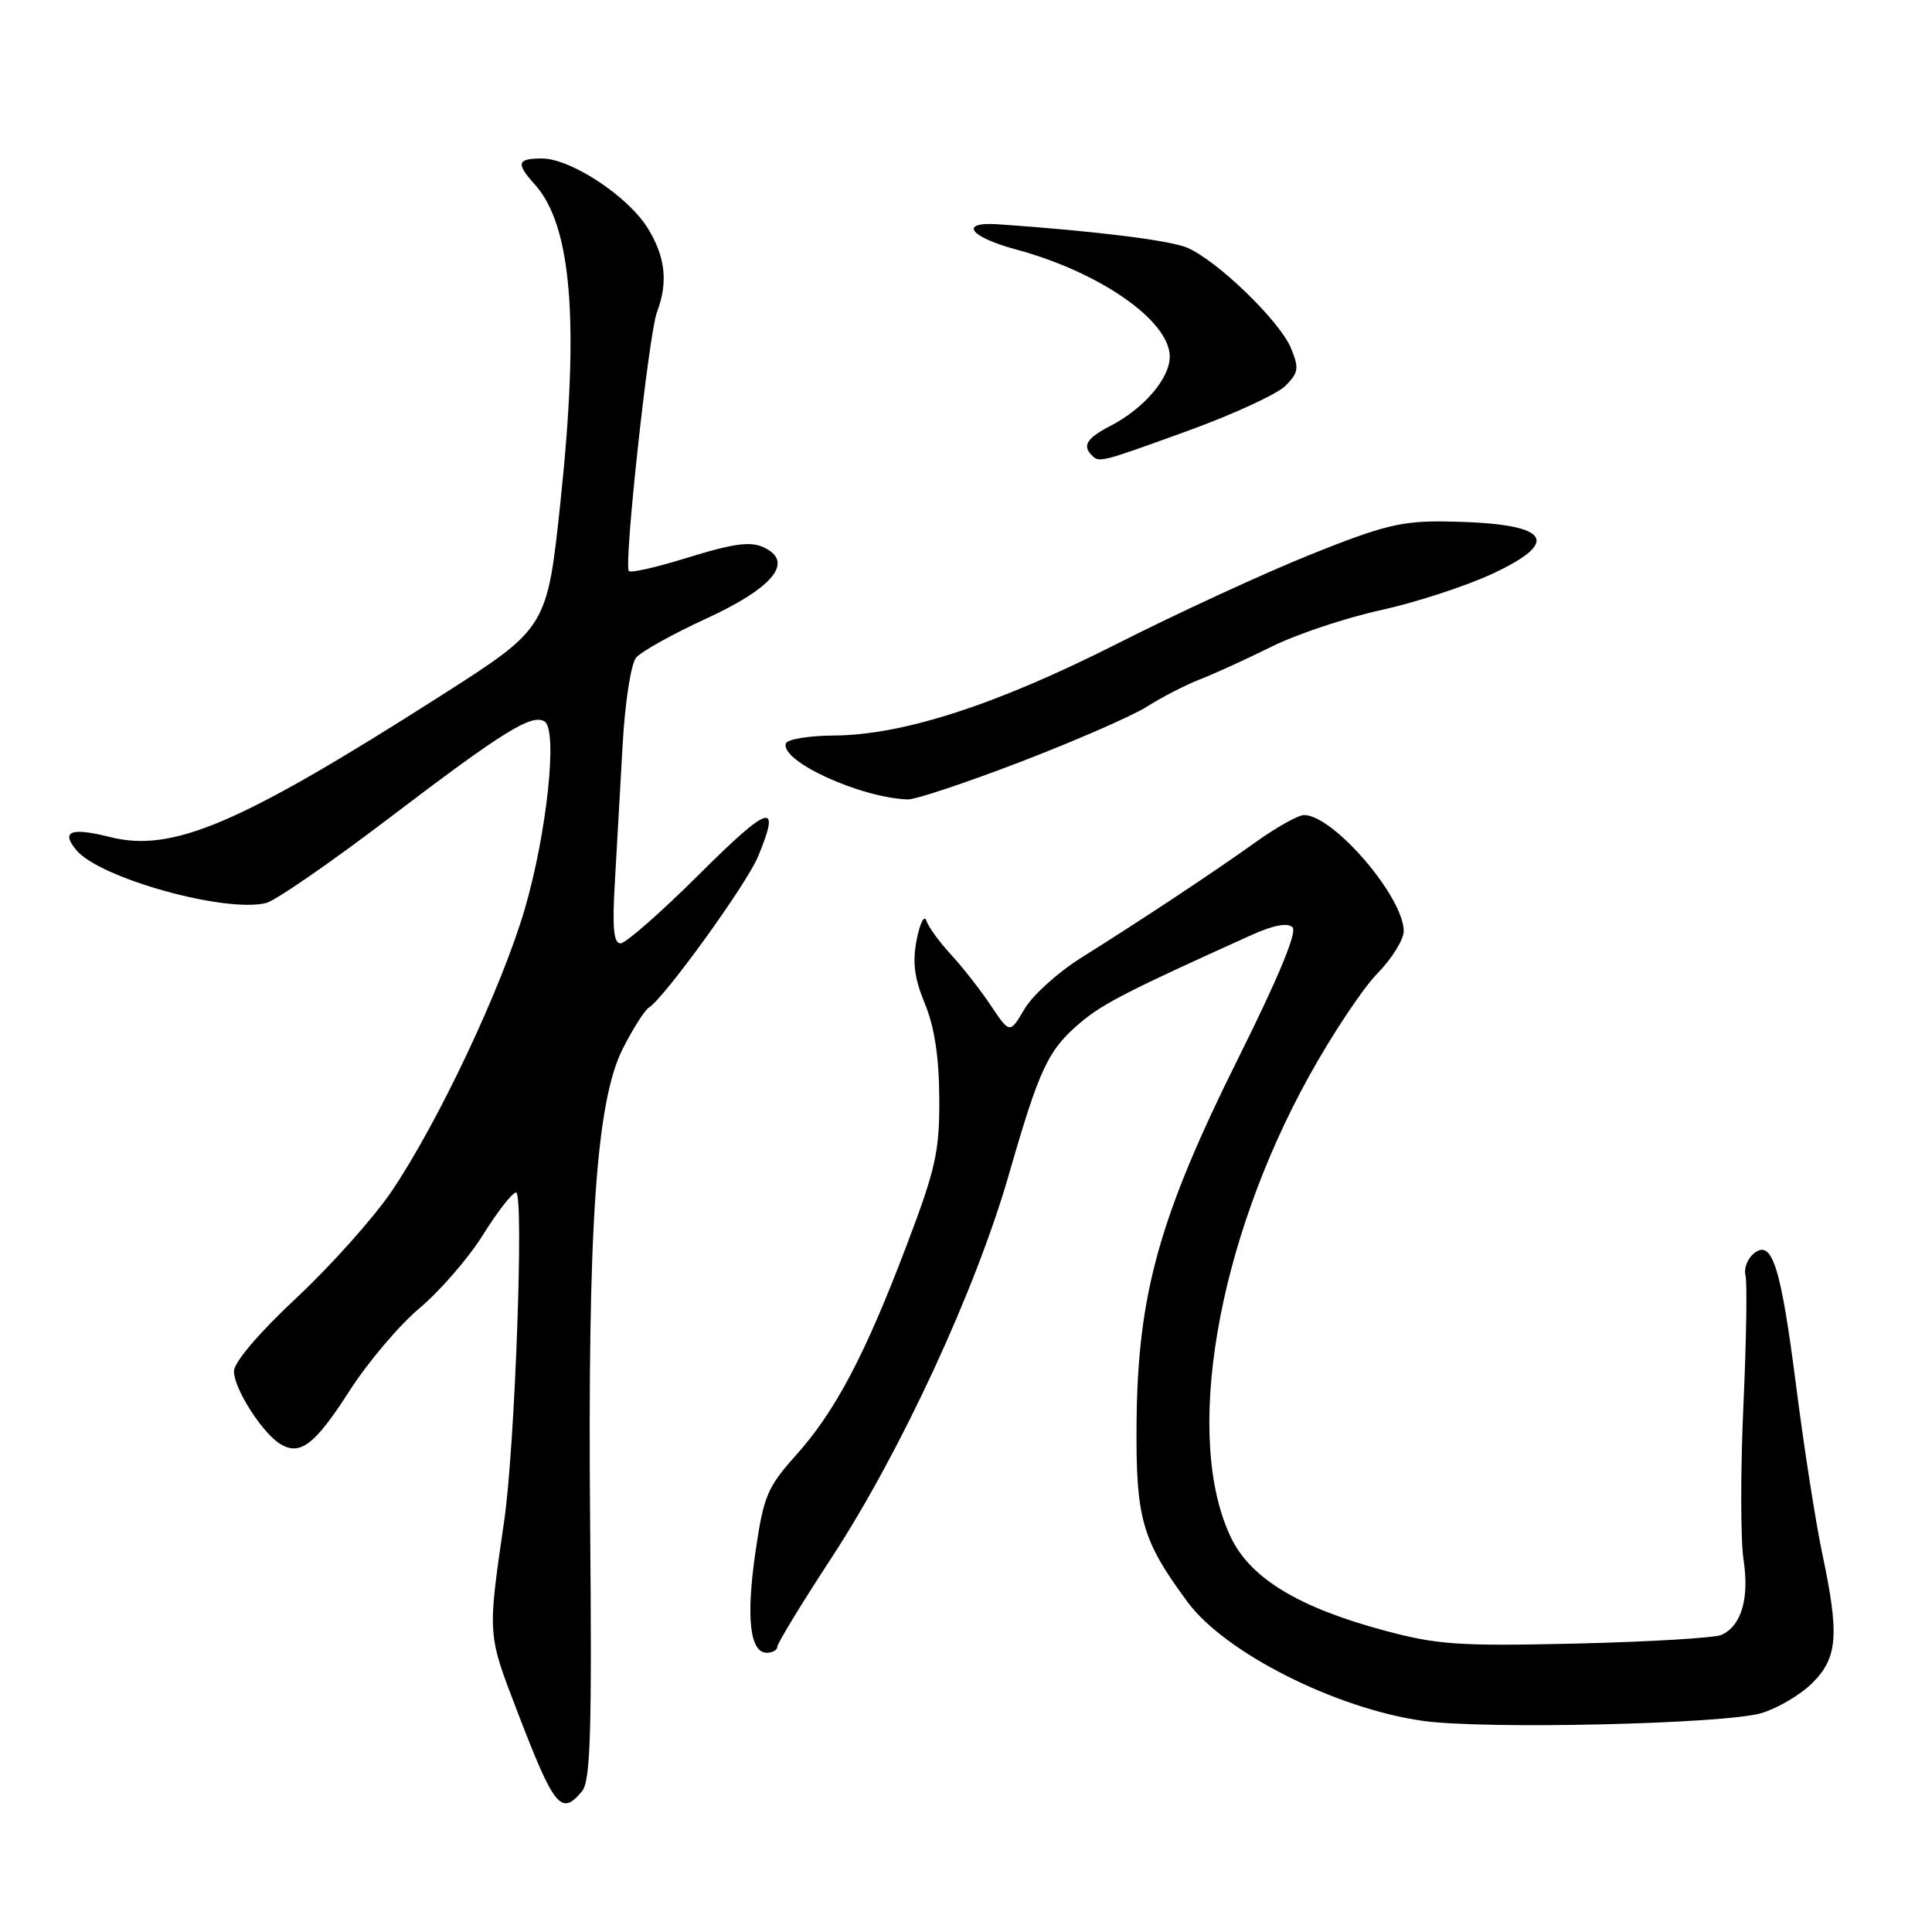<?xml version="1.0" encoding="UTF-8" standalone="no"?>
<!DOCTYPE svg PUBLIC "-//W3C//DTD SVG 1.1//EN" "http://www.w3.org/Graphics/SVG/1.1/DTD/svg11.dtd" >
<svg xmlns="http://www.w3.org/2000/svg" xmlns:xlink="http://www.w3.org/1999/xlink" version="1.1" viewBox="0 0 256 256">
 <g >
 <path fill="currentColor"
d=" M 77.13 237.34 C 78.24 235.99 78.44 229.48 78.20 202.45 C 77.85 162.62 78.98 145.94 82.53 138.94 C 83.87 136.30 85.42 133.86 85.98 133.51 C 88.02 132.25 98.87 117.24 100.42 113.55 C 103.53 106.10 101.99 106.55 92.73 115.77 C 87.63 120.85 82.91 125.00 82.23 125.00 C 81.30 125.00 81.11 122.90 81.48 116.75 C 81.74 112.21 82.21 104.03 82.51 98.56 C 82.82 93.05 83.61 87.97 84.28 87.15 C 84.95 86.34 89.17 83.99 93.65 81.93 C 101.95 78.12 104.93 74.83 101.86 72.89 C 99.82 71.60 97.86 71.80 90.51 74.07 C 86.82 75.21 83.59 75.93 83.33 75.67 C 82.62 74.96 85.96 44.25 87.05 41.36 C 88.55 37.43 88.17 34.02 85.84 30.25 C 83.22 26.00 75.63 21.00 71.80 21.00 C 68.51 21.00 68.34 21.64 70.86 24.44 C 75.75 29.86 76.79 42.58 74.28 66.35 C 72.50 83.19 72.50 83.19 58.50 92.13 C 31.72 109.22 22.87 113.00 14.57 110.91 C 9.38 109.61 8.03 110.13 10.11 112.64 C 13.18 116.36 29.85 121.01 35.27 119.65 C 36.51 119.34 43.81 114.29 51.51 108.44 C 66.66 96.91 70.46 94.55 72.16 95.60 C 73.93 96.69 72.47 110.42 69.52 120.50 C 66.45 130.94 58.07 148.71 51.90 157.84 C 49.54 161.33 43.87 167.68 39.30 171.96 C 34.28 176.65 31.00 180.51 31.00 181.71 C 31.00 183.99 34.71 189.82 37.11 191.32 C 39.76 192.96 41.73 191.45 46.34 184.25 C 48.75 180.50 52.92 175.58 55.61 173.32 C 58.30 171.06 62.08 166.70 64.00 163.62 C 65.92 160.54 67.89 158.02 68.38 158.01 C 69.45 158.00 68.24 191.69 66.81 201.50 C 64.59 216.80 64.57 216.41 68.54 226.76 C 73.45 239.56 74.36 240.68 77.13 237.34 Z  M 233.42 226.99 C 235.58 226.34 238.62 224.54 240.17 222.98 C 243.51 219.64 243.74 216.61 241.45 205.82 C 240.60 201.79 239.05 191.89 238.02 183.82 C 235.96 167.71 234.81 164.09 232.36 166.12 C 231.54 166.80 231.05 168.10 231.29 169.00 C 231.52 169.90 231.40 177.67 231.01 186.27 C 230.62 194.87 230.63 204.06 231.03 206.68 C 231.81 211.82 230.75 215.42 228.11 216.63 C 227.23 217.03 218.59 217.55 208.92 217.78 C 193.25 218.14 190.47 217.95 183.35 216.03 C 172.10 213.00 165.73 209.14 163.14 203.79 C 156.79 190.68 161.17 164.76 173.49 142.54 C 176.52 137.06 180.58 130.96 182.50 129.00 C 184.43 127.03 186.00 124.50 186.00 123.38 C 186.00 118.86 176.68 108.00 172.80 108.00 C 172.03 108.00 169.18 109.59 166.45 111.54 C 160.82 115.57 151.29 121.88 143.20 126.95 C 140.17 128.85 136.82 131.89 135.75 133.70 C 133.81 136.99 133.81 136.99 131.30 133.25 C 129.93 131.19 127.55 128.15 126.02 126.50 C 124.50 124.85 123.02 122.83 122.75 122.00 C 122.48 121.17 121.90 122.30 121.47 124.49 C 120.88 127.49 121.15 129.60 122.55 132.99 C 123.82 136.06 124.43 140.06 124.46 145.50 C 124.50 152.58 124.00 154.83 120.14 165.00 C 114.62 179.56 110.69 187.01 105.44 192.86 C 101.67 197.07 101.18 198.25 100.10 205.66 C 98.84 214.38 99.36 219.00 101.61 219.00 C 102.37 219.00 103.00 218.64 103.00 218.20 C 103.00 217.76 106.22 212.47 110.16 206.45 C 119.34 192.41 129.28 170.94 133.68 155.64 C 137.77 141.45 138.86 139.14 143.21 135.46 C 146.14 132.98 149.72 131.16 165.89 123.87 C 168.76 122.58 170.63 122.23 171.27 122.87 C 171.90 123.50 169.41 129.52 164.10 140.17 C 153.62 161.20 150.75 171.48 150.60 188.50 C 150.49 201.24 151.30 204.08 157.38 212.30 C 162.33 218.99 176.95 226.38 188.50 228.02 C 196.64 229.18 228.56 228.45 233.42 226.99 Z  M 135.28 100.93 C 142.55 98.13 150.07 94.85 152.00 93.62 C 153.93 92.39 157.07 90.77 159.00 90.02 C 160.93 89.27 165.20 87.32 168.50 85.68 C 171.80 84.04 178.30 81.87 182.95 80.85 C 187.60 79.83 194.28 77.65 197.79 76.01 C 207.22 71.60 205.17 69.30 191.65 69.10 C 185.73 69.01 183.29 69.61 173.65 73.48 C 167.52 75.95 155.97 81.27 148.00 85.31 C 132.03 93.39 119.68 97.40 110.50 97.46 C 107.20 97.48 104.34 97.95 104.14 98.50 C 103.32 100.82 113.91 105.69 120.28 105.93 C 121.26 105.97 128.01 103.72 135.28 100.93 Z  M 157.47 57.06 C 163.44 54.89 169.22 52.22 170.32 51.13 C 172.07 49.37 172.16 48.79 171.05 46.11 C 169.56 42.51 161.21 34.45 157.28 32.81 C 154.92 31.83 145.08 30.61 132.28 29.72 C 126.98 29.36 128.43 31.39 134.68 33.07 C 145.75 36.06 155.00 42.51 155.00 47.26 C 155.00 50.13 151.57 54.14 147.14 56.43 C 144.02 58.04 143.38 59.05 144.67 60.33 C 145.66 61.33 145.77 61.30 157.47 57.06 Z "/>
</g>
</svg>